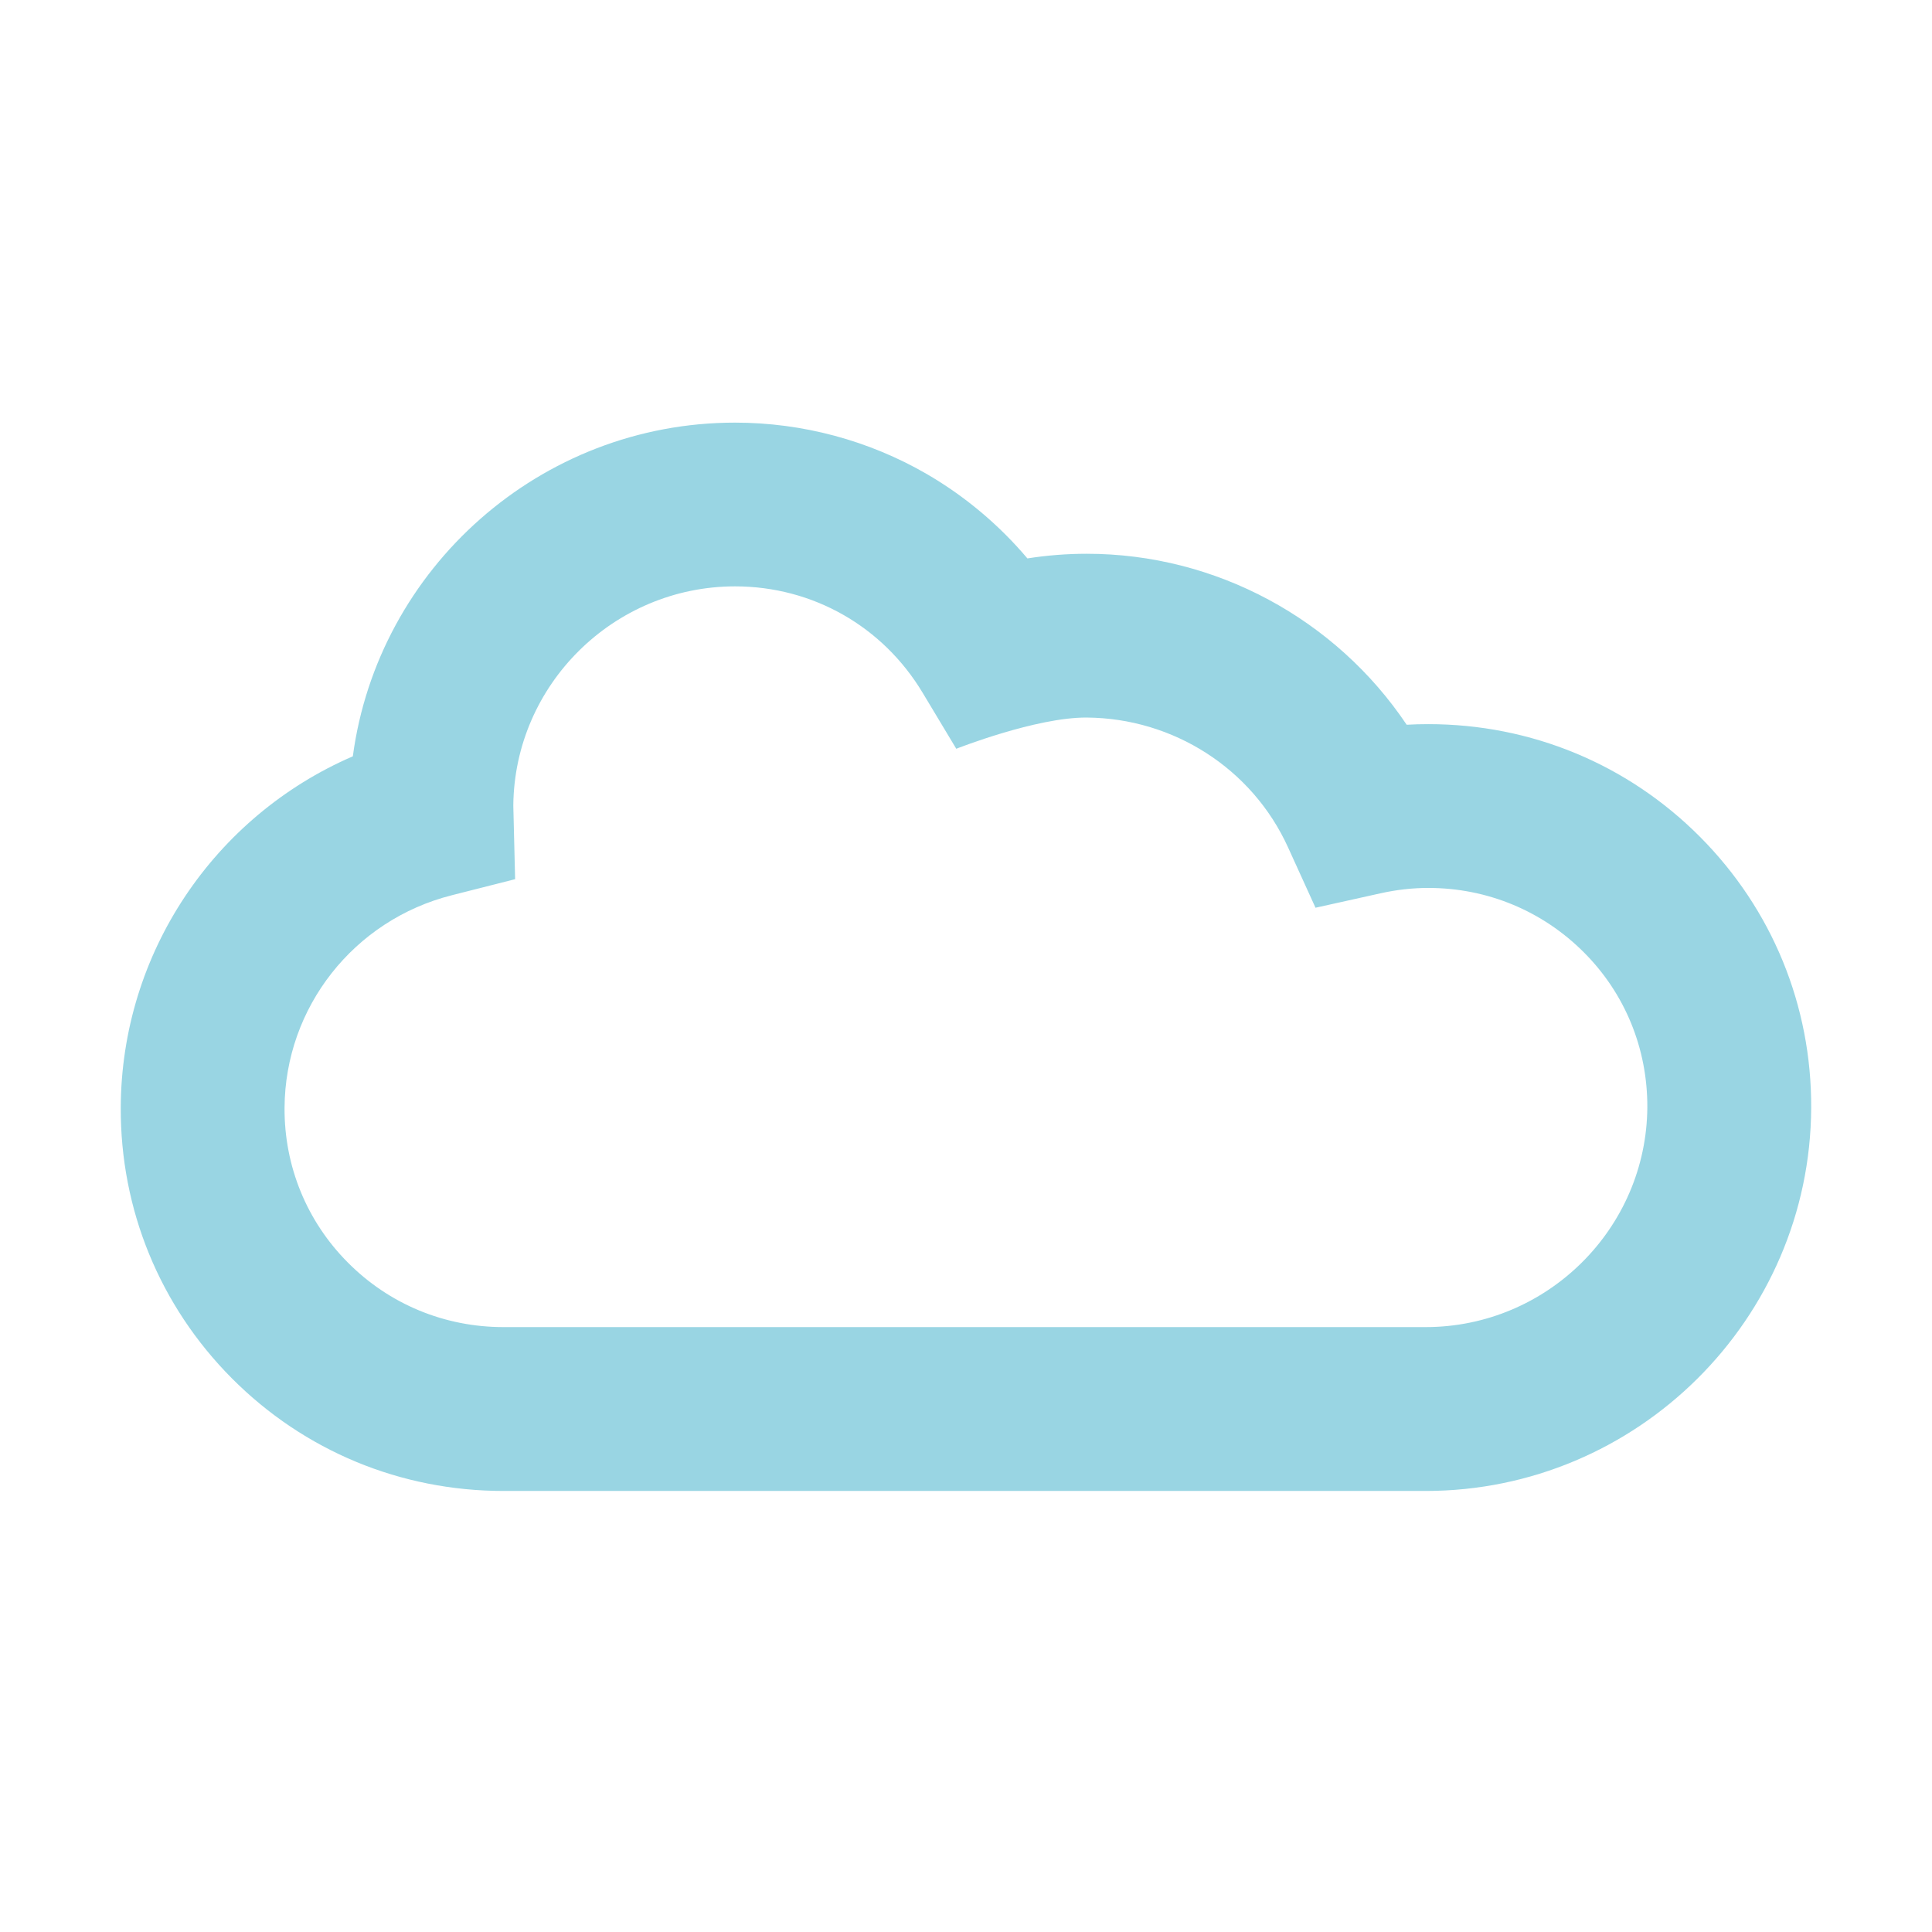 <?xml version="1.0" encoding="utf-8"?>
<!-- Generator: Adobe Illustrator 15.1.0, SVG Export Plug-In . SVG Version: 6.00 Build 0)  -->
<!DOCTYPE svg PUBLIC "-//W3C//DTD SVG 1.1//EN" "http://www.w3.org/Graphics/SVG/1.1/DTD/svg11.dtd">
<svg version="1.1" id="Layer_1" xmlns="http://www.w3.org/2000/svg" xmlns:xlink="http://www.w3.org/1999/xlink" x="0px" y="0px"
	 width="32px" height="32px" viewBox="0 0 32 32" enable-background="new 0 0 32 32" xml:space="preserve">
<g id="Layer_1_1_" opacity="0.5">
	<path fill="#33ACC7" d="M23.613,24.695H8.341c-1.704,0-3.302-0.662-4.5-1.865C2.646,21.629,1.992,20.033,2,18.34
		c0.011-2.556,1.549-4.821,3.844-5.813C6.26,9.414,8.946,7,12.174,7c1.118,0,2.216,0.295,3.176,0.851
		c0.632,0.367,1.197,0.842,1.667,1.398C17.343,9.198,17.672,9.172,18,9.172c2.143,0,4.127,1.085,5.299,2.832
		c0.119-0.007,0.239-0.01,0.358-0.01c1.704,0,3.302,0.663,4.5,1.866c1.194,1.2,1.85,2.795,1.842,4.492
		C29.982,21.85,27.118,24.695,23.613,24.695L23.613,24.695z M8.502,13.343l0.03,1.219l-1.048,0.266
		c-1.624,0.41-2.763,1.859-2.771,3.523c-0.005,0.967,0.369,1.879,1.05,2.562c0.685,0.689,1.601,1.068,2.577,1.068h15.271
		c2.016,0,3.662-1.635,3.674-3.644c0.003-0.969-0.369-1.881-1.051-2.563c-0.687-0.688-1.602-1.067-2.577-1.067
		c-0.257,0-0.524,0.029-0.796,0.09l-1.072,0.238l-0.455-1c-0.594-1.307-1.902-2.14-3.334-2.15c-0.838-0.006-2.161,0.517-2.161,0.517
		l-0.555-0.924c-0.661-1.104-1.824-1.766-3.111-1.766C10.164,9.714,8.52,11.341,8.502,13.343L8.502,13.343z"/>
	<g id="Layer_2">
	</g>
</g>
<g id="Layer_3" opacity="0.5">
</g>
</svg>
